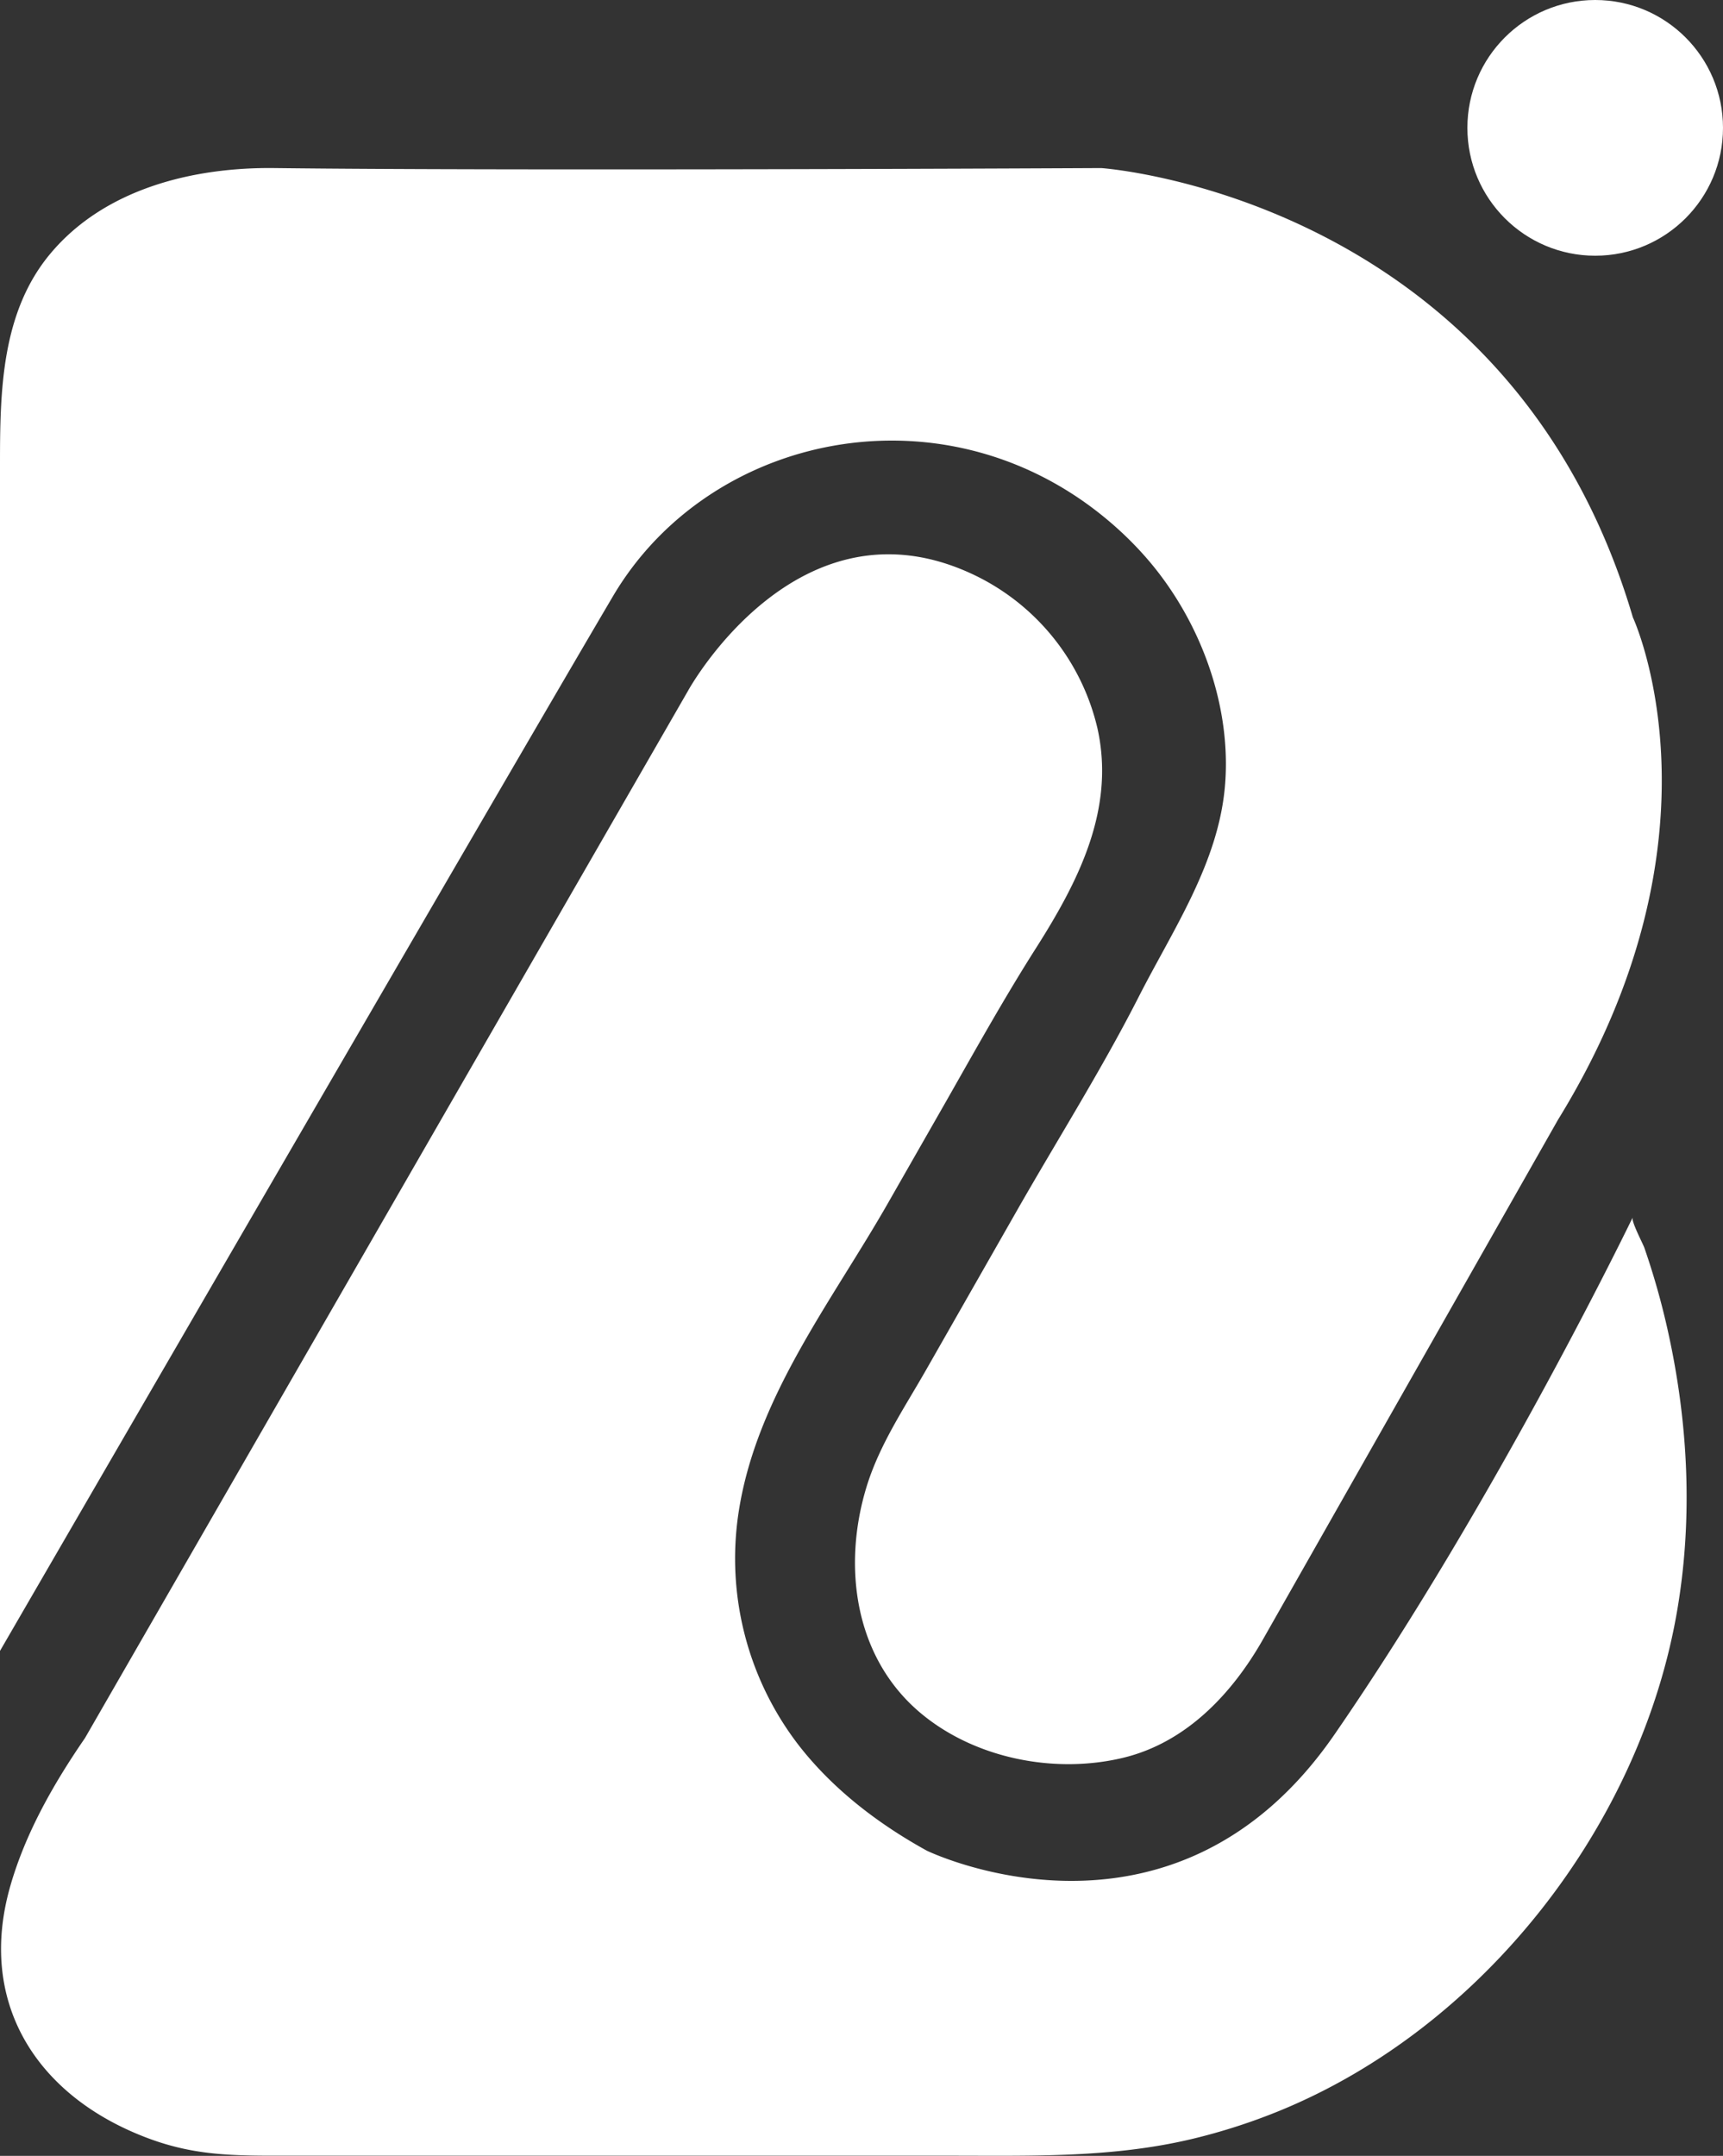 <svg xmlns="http://www.w3.org/2000/svg" viewBox="0 0 396.89 496.4"><rect x="0" y="0" width="396.89" height="496.4" fill="#333333" stroke="none"/><defs><style>.cls-1{fill:#fff;}</style></defs><title>Asset 2</title><g id="Layer_2" data-name="Layer 2"><g id="Layer_1-2" data-name="Layer 1"><path class="cls-1" d="M0,380.13V106.8C0,90.07.31,71.86,11.63,58.37,24.13,43.45,44.5,38.48,63.19,38.7c57.26.69,190.48,0,190.48,0s93.87,6.43,122.46,103.45c0,0,23.29,49.92-17.26,115.7L290.93,377.47c-7.1,12.5-17.72,23.83-32.34,27.3-15.65,3.72-33.86.17-46.34-10.17-15.4-12.76-18.25-33.81-12.67-52.16,3-9.83,8.73-18.22,13.77-27.06L234,279.18c9.37-16.45,19.61-32.62,28.21-49.48,8-15.74,18.62-31.12,20-49.24s-5.63-37.12-17.29-51a79.13,79.13,0,0,0-6.5-6.83c-37.59-35-94.29-24.21-117.22,14.65S0,380.13,0,380.13Z"/><path class="cls-1" d="M19.58,400.19,158.52,159s25.19-45.8,65.65-26.72a52.35,52.35,0,0,1,28.65,35.53c4.07,18.5-4.36,35-14,50.21-7.35,11.53-13.92,23.33-20.68,35.21L204.9,276.4c-13.05,23-30.77,45.21-34.79,72a70.38,70.38,0,0,0,14.08,53.72c7.86,10,18.19,17.88,29.29,24,0,0,56.5,27.48,93.9-26.72s68.7-119.07,68.71-119.08c-.41.84,2.38,6.09,2.69,7a172.77,172.77,0,0,1,5.48,19.45c4.59,20.78,5.69,42.47,2.17,63.5-8.32,49.89-44.84,96.62-91.76,115.78a138.14,138.14,0,0,1-19.93,6.42c-18.49,4.43-37.14,3.89-56,3.89H63c-11.33,0-19.77-.38-30.17-4.51C8.13,482.08-5.23,460.82,2.37,434.28,5.89,422,12.38,410.65,19.58,400.19Z"/><circle class="cls-1" cx="367.45" cy="29.44" r="29.44"/></g></g></svg>